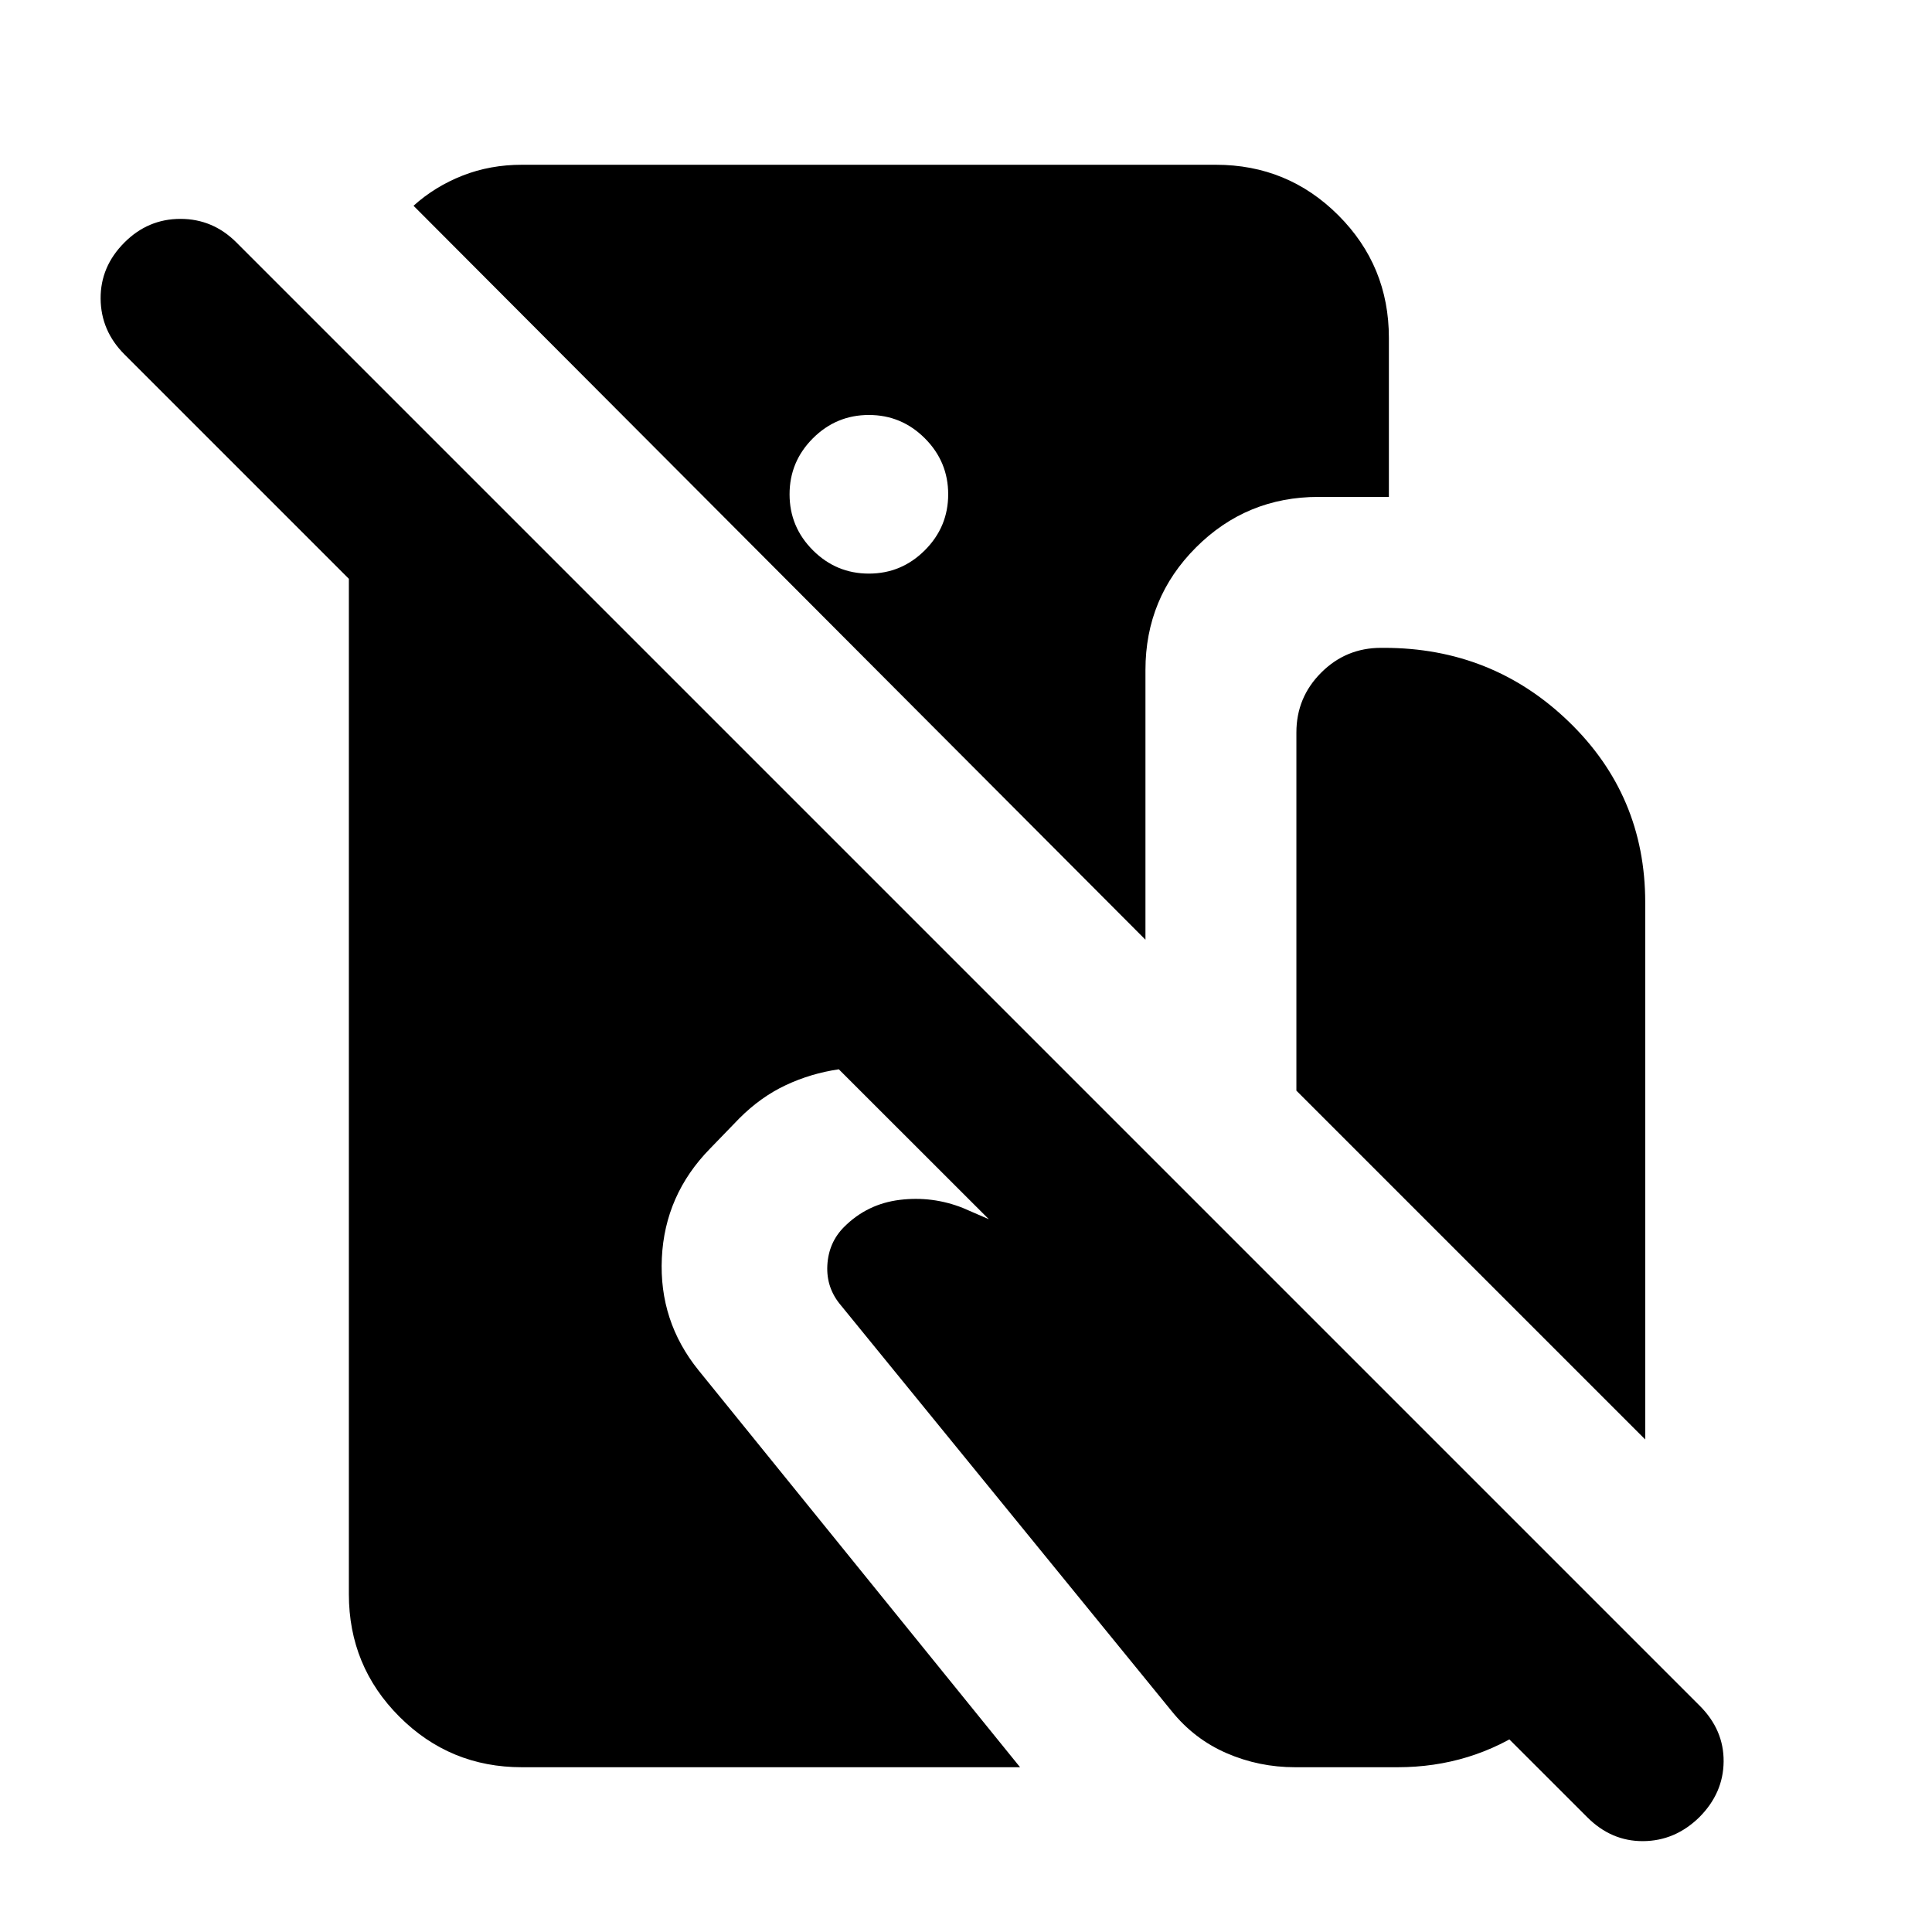 <svg xmlns="http://www.w3.org/2000/svg" height="24" viewBox="0 -960 960 960" width="24"><path d="M259.35-81.87q-35.78 0-60.89-25.11t-25.11-60.89v-504.52l-111.5-111.5Q50.13-795.61 50-811.58q-.13-15.96 11.85-27.94 11.72-11.72 27.81-11.72 16.1 0 27.82 11.72l727.13 727.13q11.98 11.98 11.85 27.69-.13 15.72-12.11 27.7-11.98 11.72-27.82 11.85-15.83.13-27.81-11.85L416.8-428.67q-13.93 2.04-26.35 7.88-12.43 5.83-23.08 16.49-1.74 1.73-7.3 7.55-5.57 5.82-7.31 7.55-22.41 22.92-23.89 54.3-1.48 31.38 18.22 55.77L506.87-81.87H259.35Zm344.78-796.26q35.78 0 60.89 25.11t25.11 60.89v79.04h-34.96q-35.78 0-60.89 25.11t-25.11 60.89v134.03l-363.69-364.7q10.65-9.59 24.36-14.98 13.7-5.39 29.51-5.39h344.78ZM431.74-674.98q16.22 0 27.81-11.6 11.6-11.59 11.6-27.81t-11.6-27.82q-11.59-11.59-27.81-11.59t-27.82 11.59q-11.59 11.6-11.59 27.82t11.59 27.81q11.6 11.6 27.82 11.6ZM817.5-244.74 644.17-418.06v-177.98q0-17.42 12.32-29.73 12.31-12.32 29.73-12.32h1.5q53.82 0 91.8 36.68 37.98 36.67 37.98 89.78v266.89ZM643.54-81.87q-17.97 0-34.08-7t-27.35-20.98L417.96-311.24q-7.48-8.72-6.86-20.05.62-11.34 8.34-19.06 11.45-11.45 27.65-13.44 16.19-1.99 31.39 4.03l209.85 91.09 114.8 114.8q-13.17 31.46-42.63 51.73-29.46 20.27-66.11 20.27h-50.85Z"/></svg>